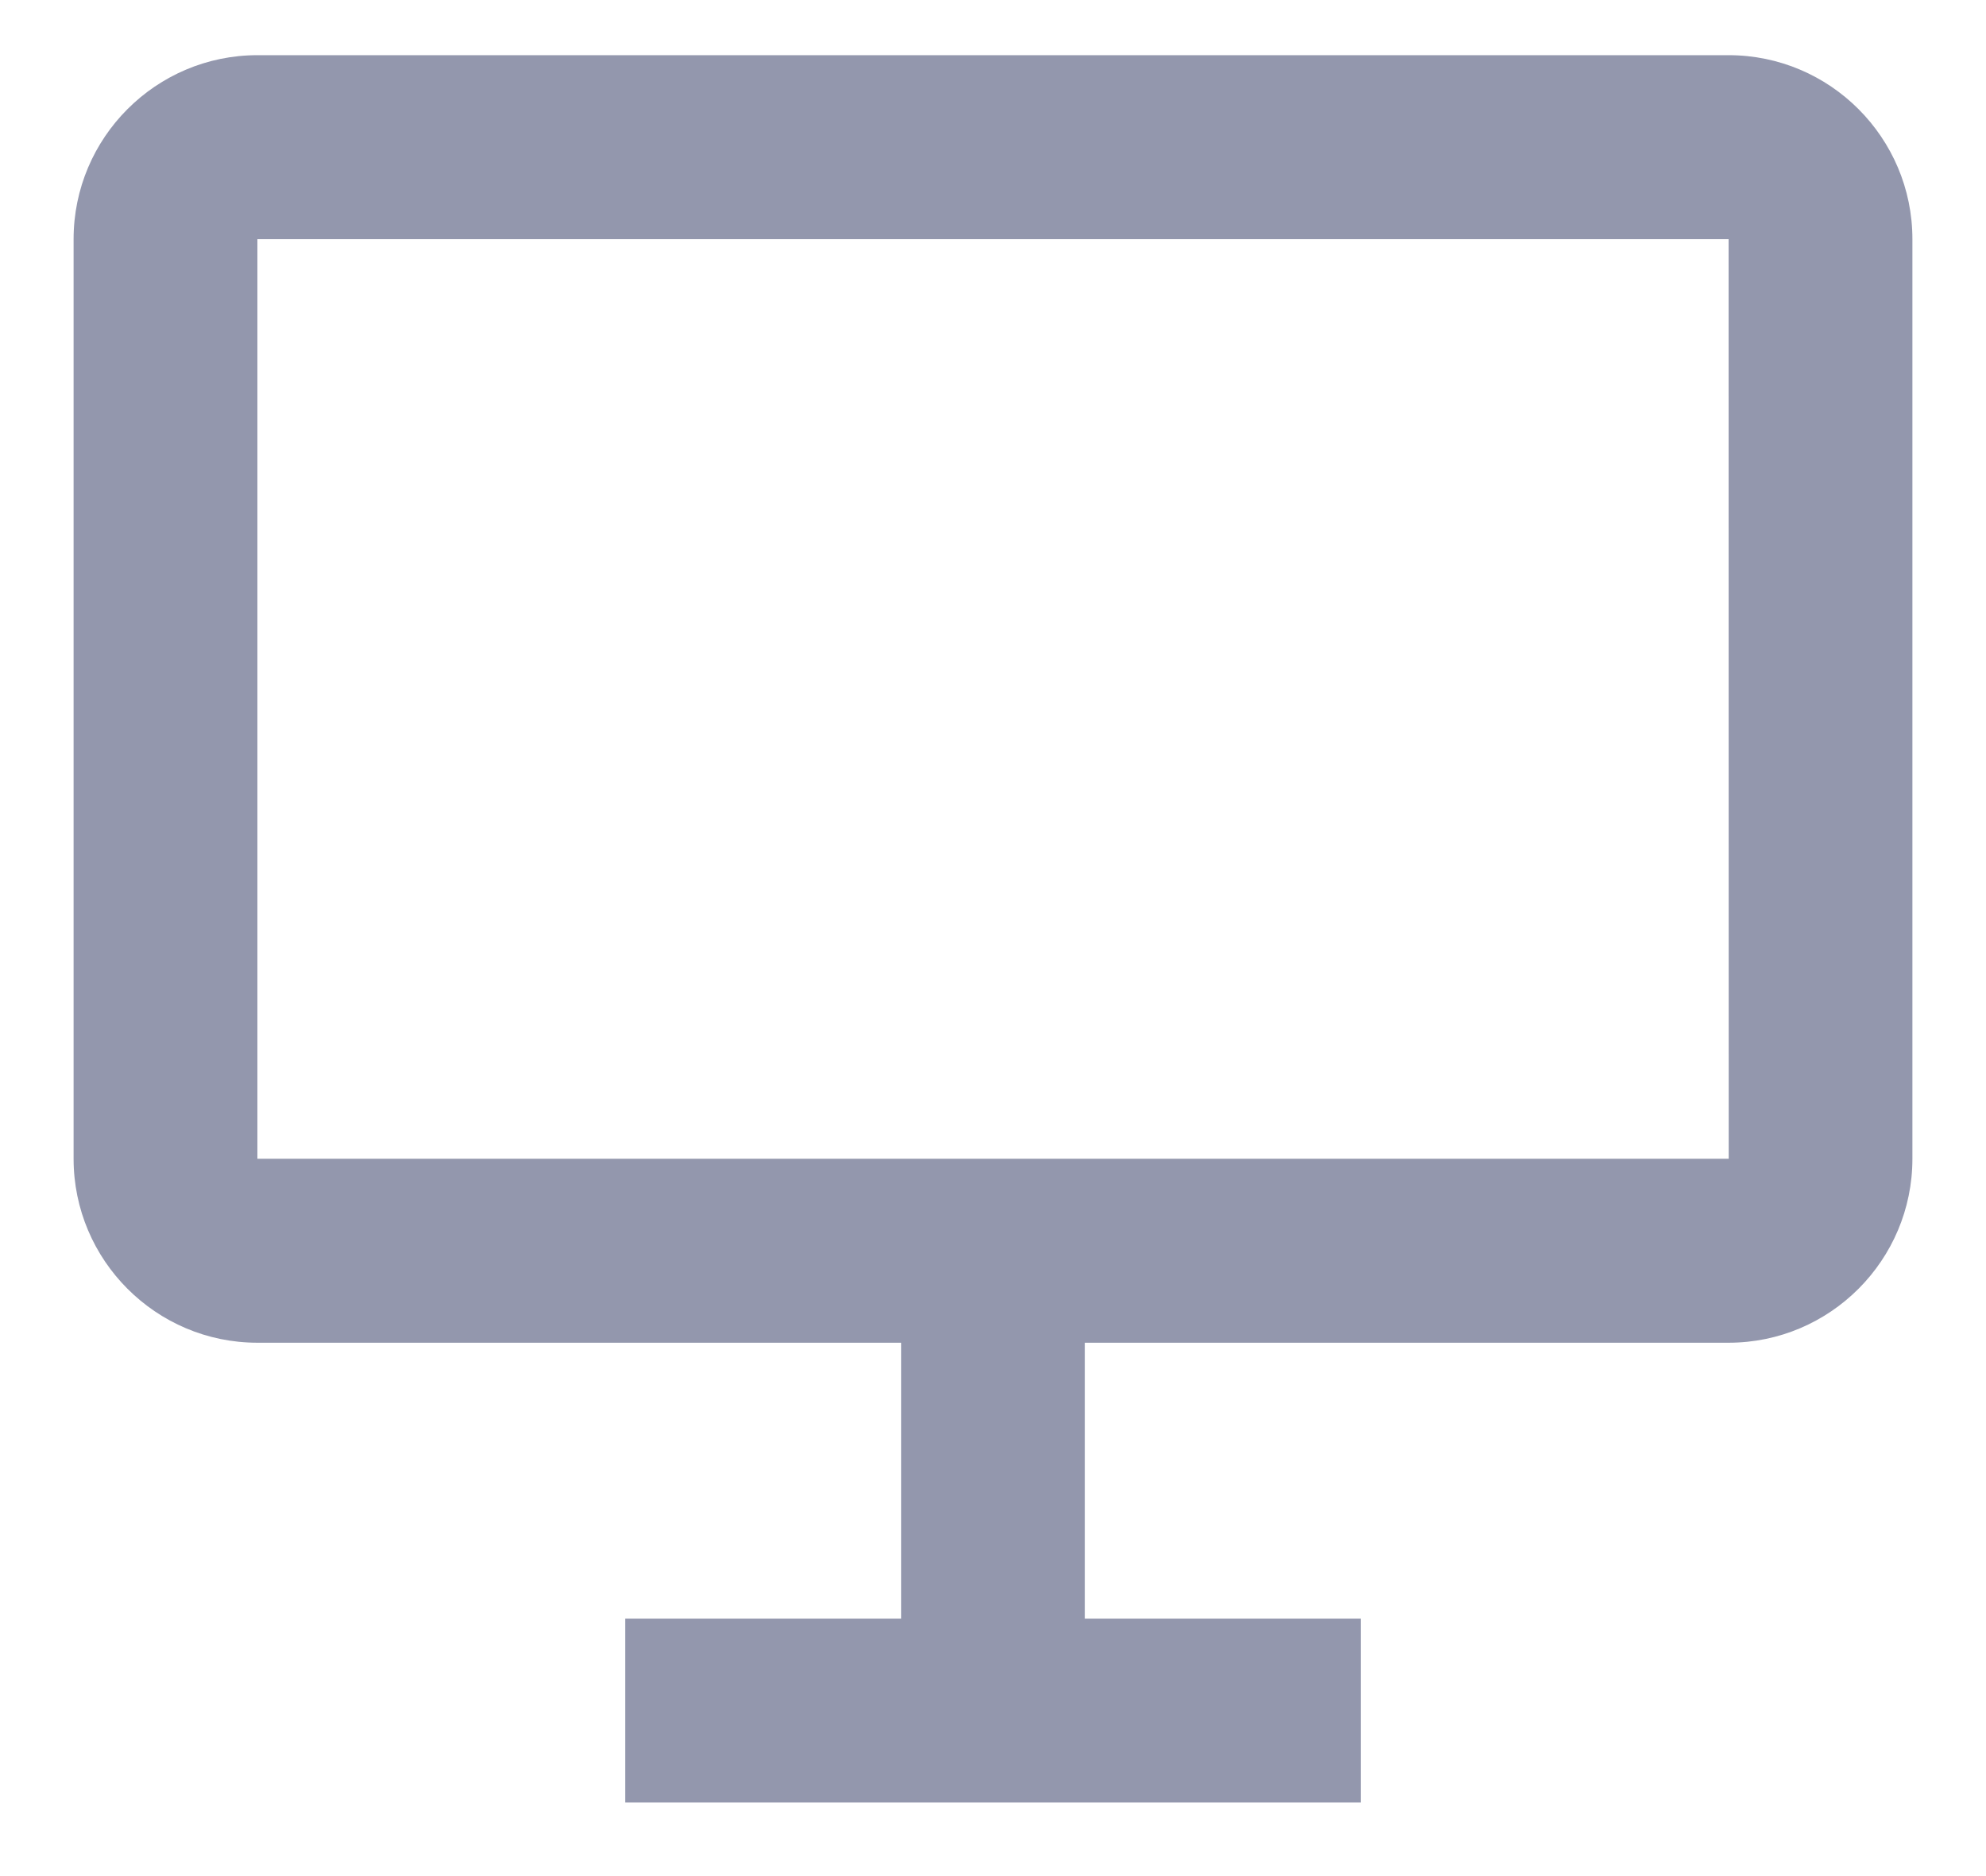 <svg width="18" height="17" viewBox="0 0 18 17" fill="none" xmlns="http://www.w3.org/2000/svg">
<path d="M15.667 0.5H2.333C1.414 0.5 0.667 1.248 0.667 2.167V10.5C0.667 11.419 1.414 12.167 2.333 12.167H8.167V14.667H5.667V16.333H8.167H9.833H12.333V14.667H9.833V12.167H15.667C16.586 12.167 17.333 11.419 17.333 10.5V2.167C17.333 1.248 16.586 0.5 15.667 0.5ZM2.333 10.5V2.167H15.667L15.668 10.5H2.333Z" fill="#9397AD"/>
</svg>
